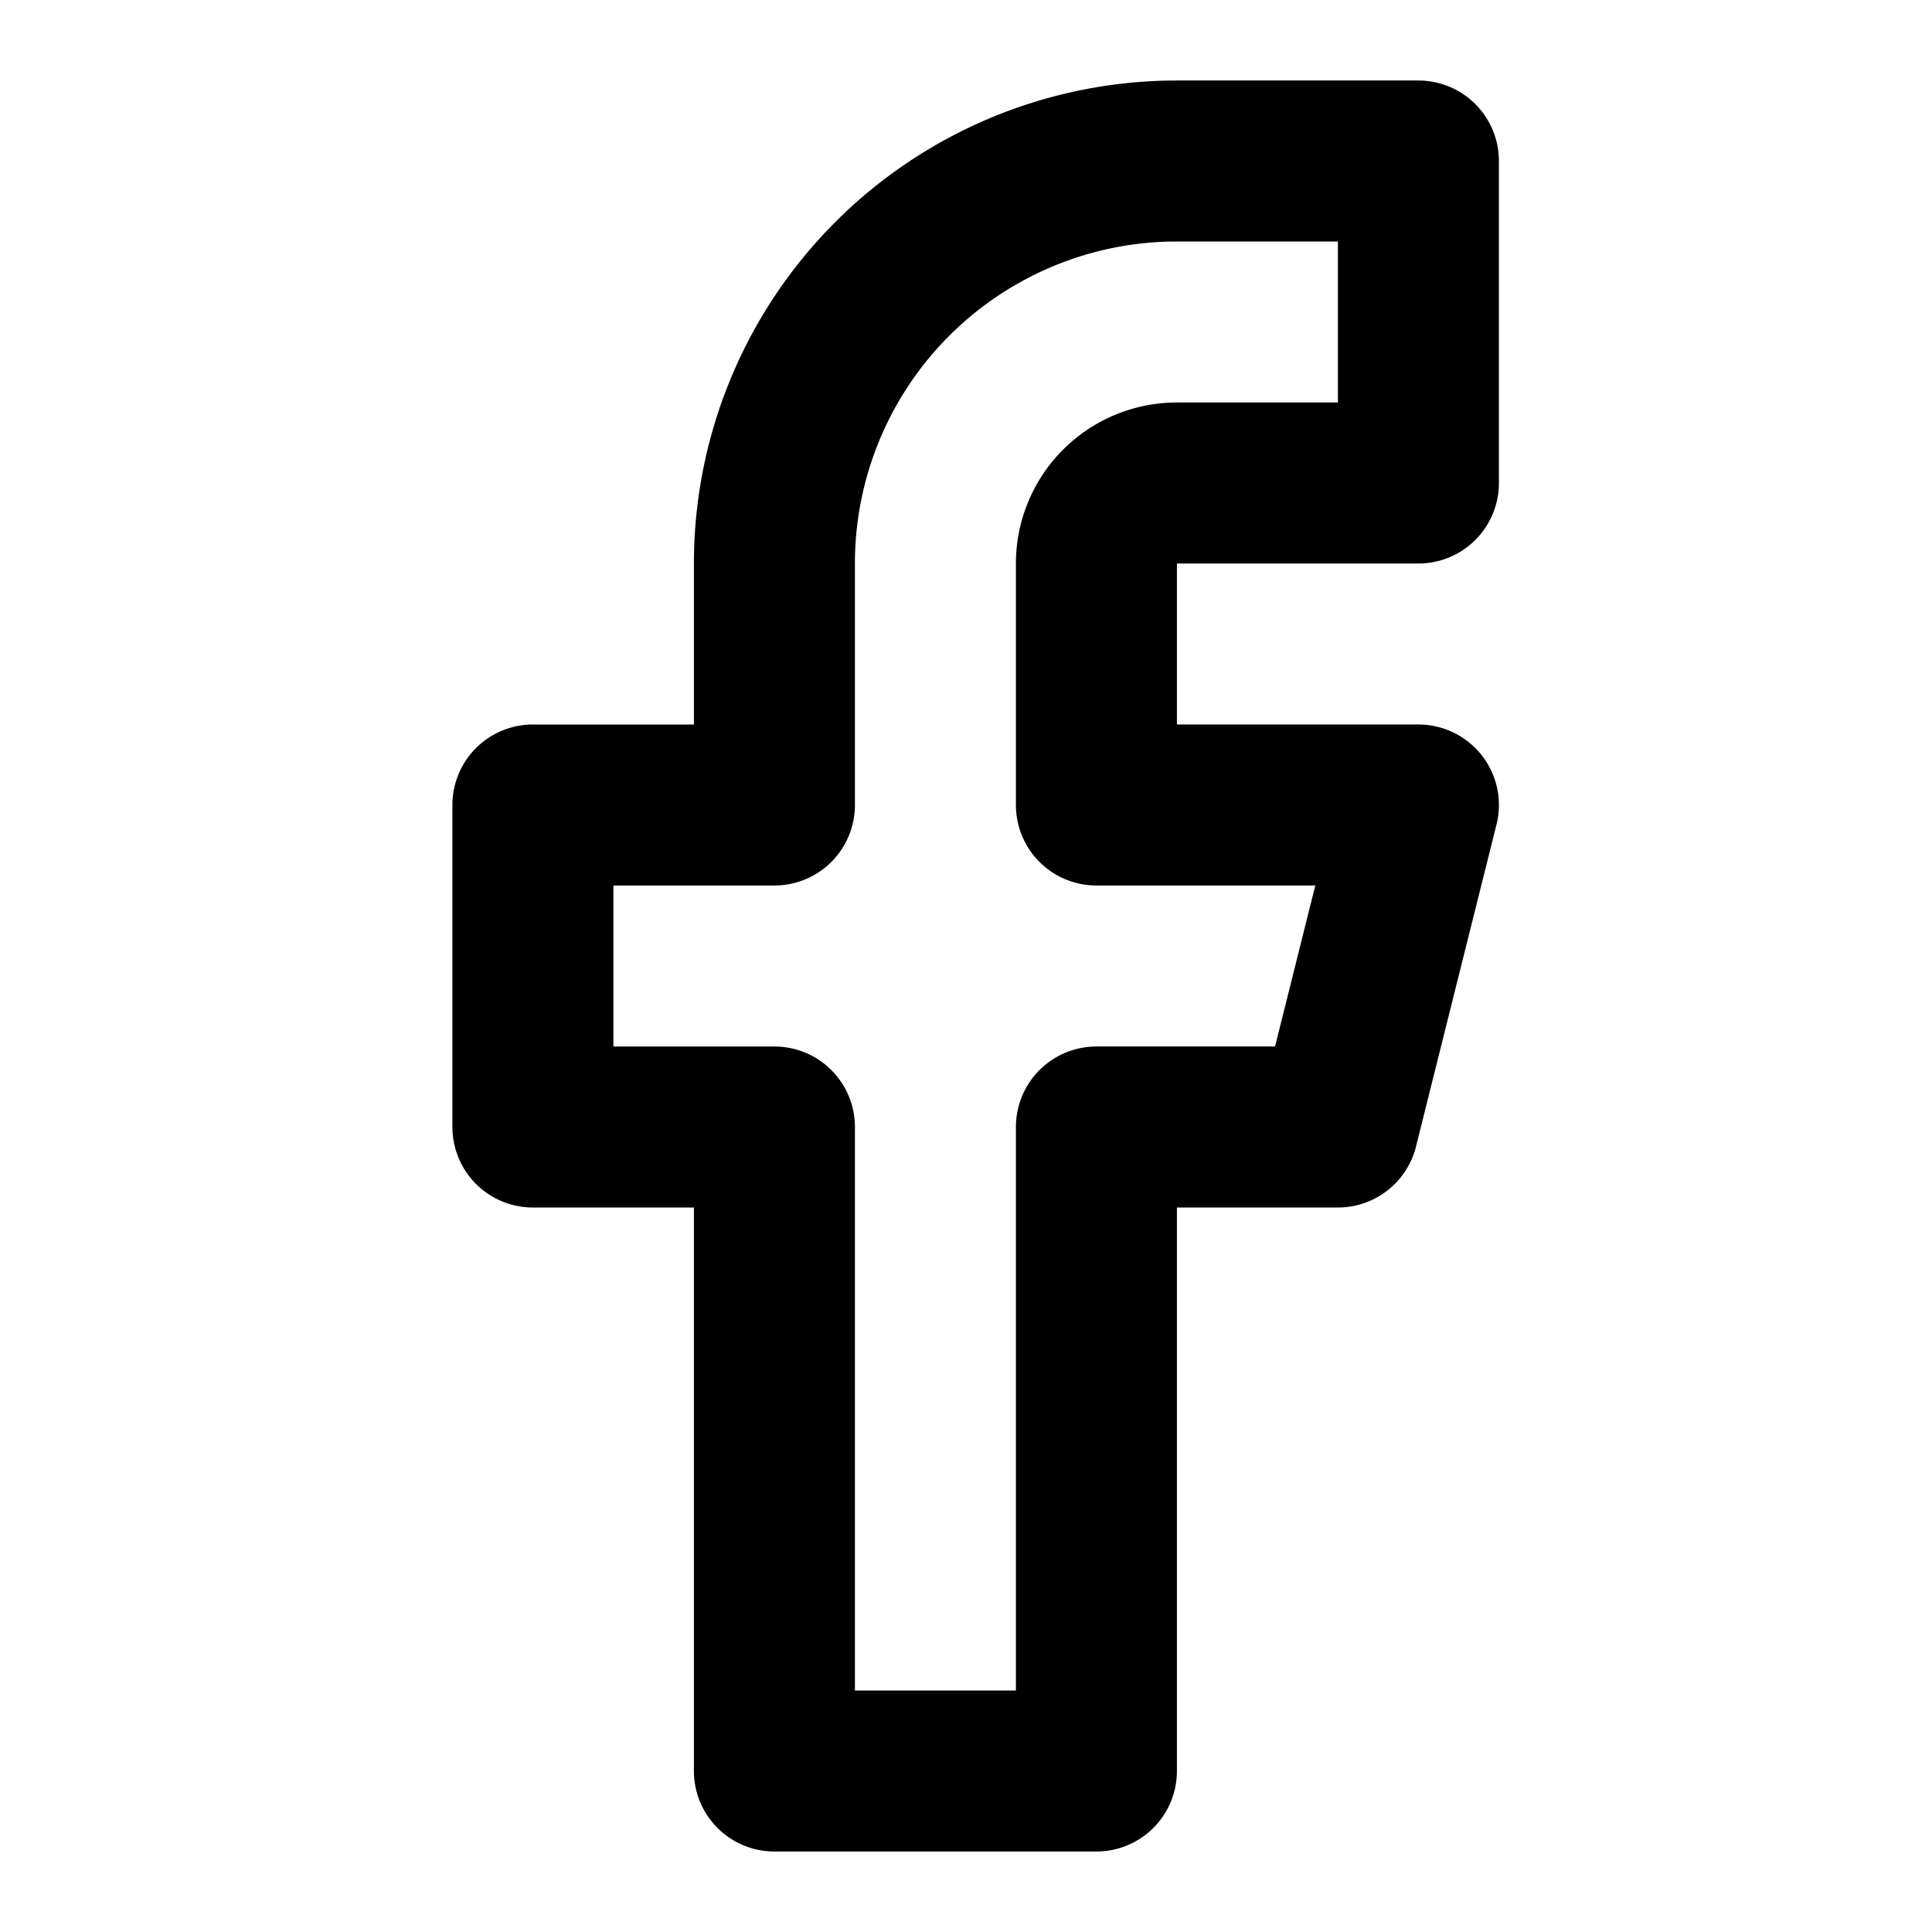<svg xmlns="http://www.w3.org/2000/svg" width="24" height="24" viewBox="0 0 24 24"><g transform="translate(-0.38)"><rect width="24" height="24" transform="translate(0.38)" fill="#fcfcfc" opacity="0"/><g transform="translate(7 2)"><path d="M18,2H15a5,5,0,0,0-5,5v3H7v4h3v8h4V14h3l1-4H14V7a1,1,0,0,1,1-1h3Z" transform="translate(-7 -2)" fill="none" stroke="#000" stroke-linecap="round" stroke-linejoin="round" stroke-width="2"/></g></g></svg>